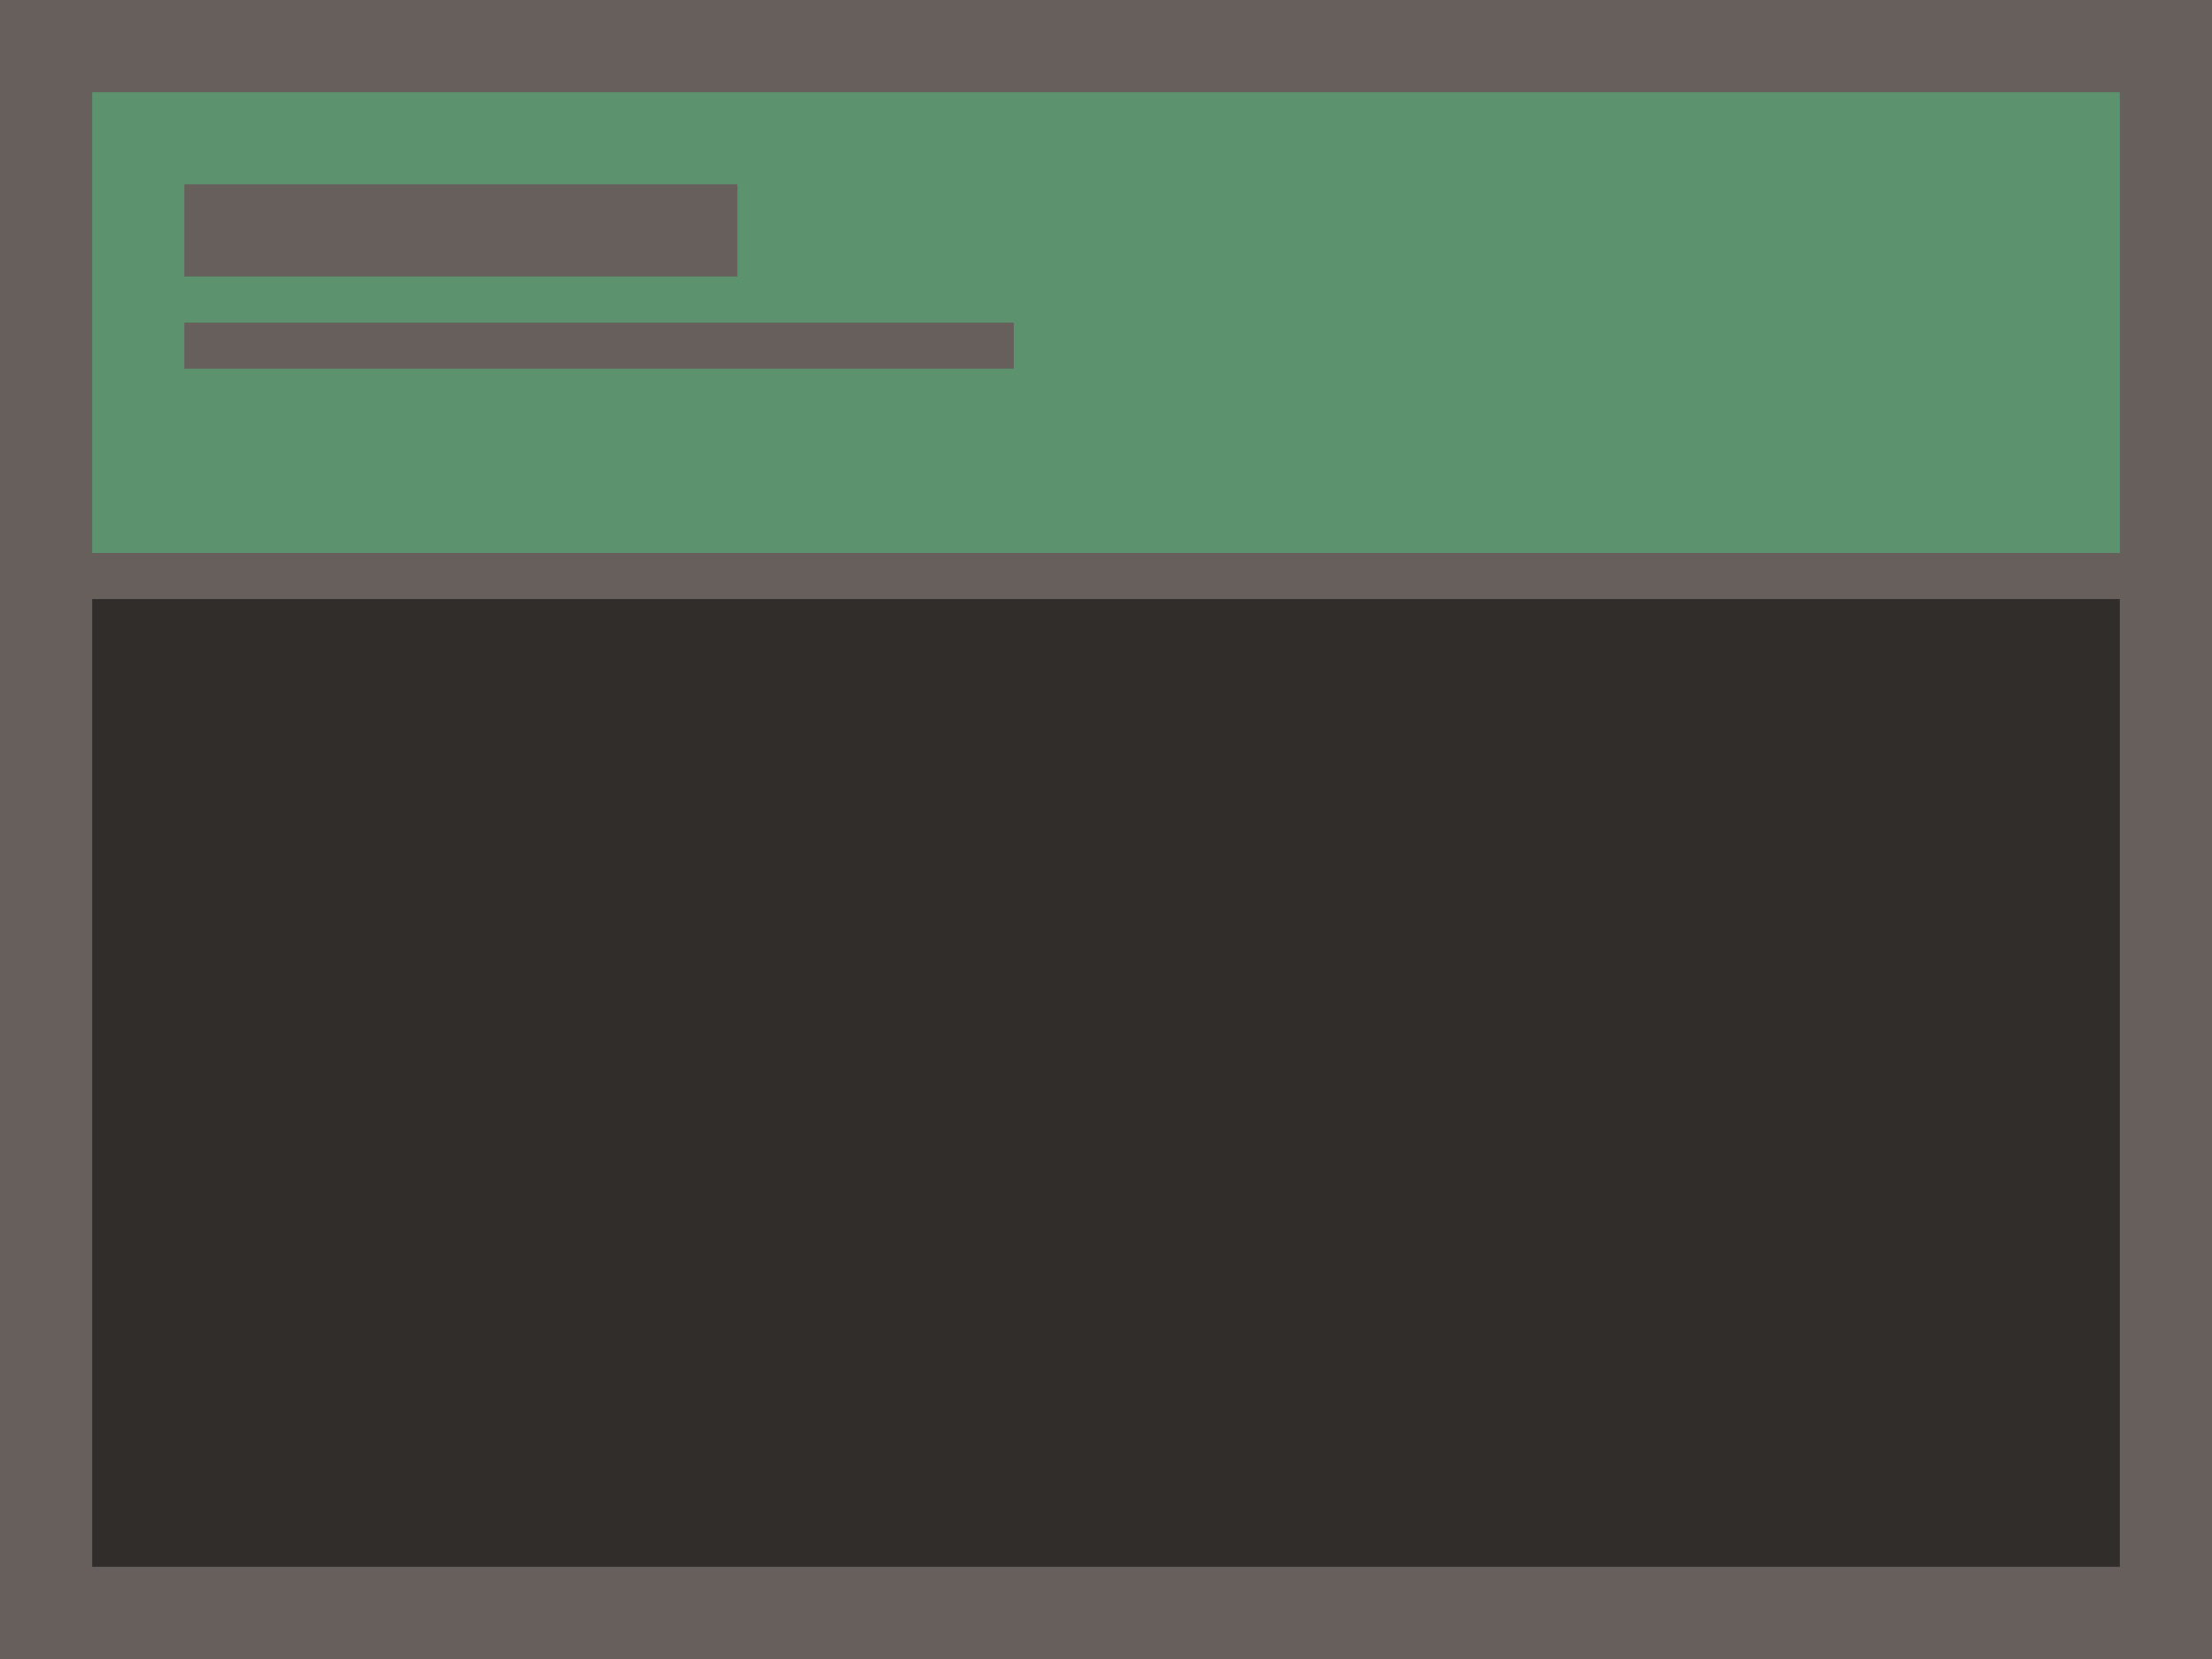 <svg xmlns="http://www.w3.org/2000/svg" viewBox="0 0 96 72"><path fill="#665f5b" d="M0 0h96v72H0z" data-name="bkgds_rw_dark"/><g data-name="icons_rw_dark"><path fill="#5c926d" d="M4 4h88v20H4z"/><path fill="#312d2a" d="M4 26h88v42H4z"/><path fill="#665f5b" d="M8 8h24v4H8zm0 6h36v2H8z"/></g></svg>